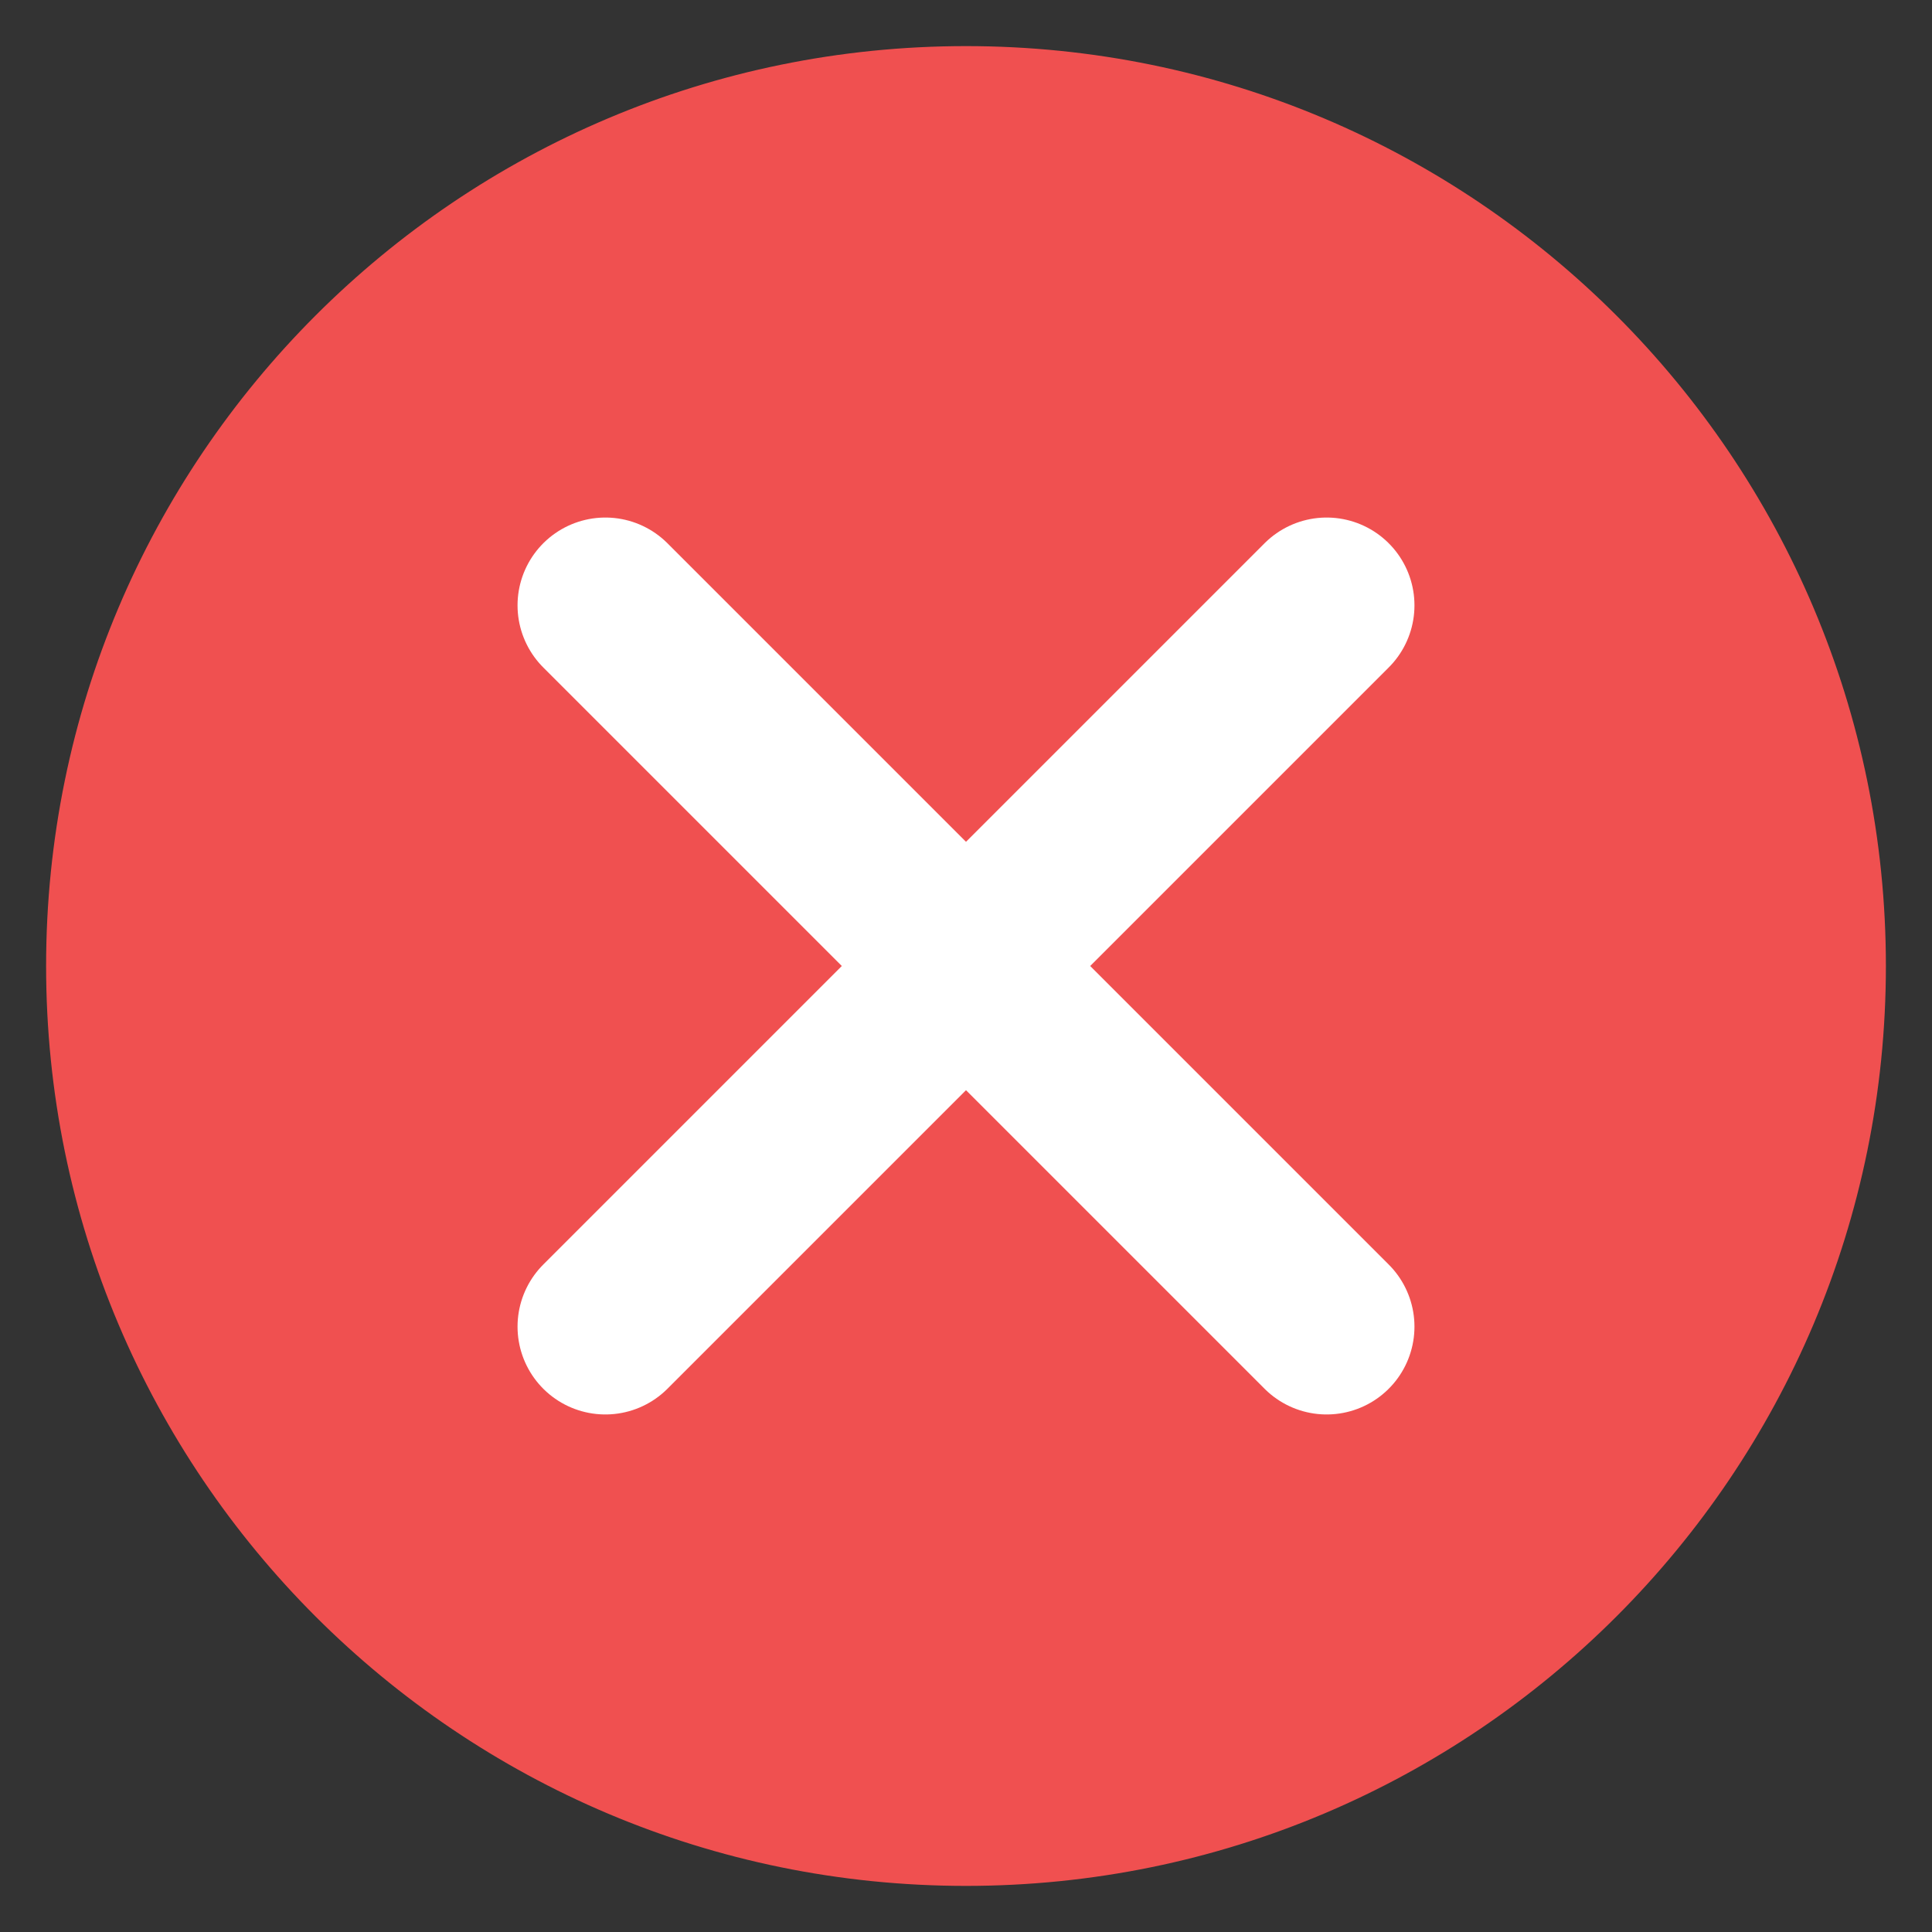 <svg width="132" height="132" viewBox="0 0 132 132" fill="none" xmlns="http://www.w3.org/2000/svg">
<rect x="0" y="0" width="132" height="132" fill="#333333" stroke="none"/>
<path d="M66 127.6C100.021 127.6 127.6 100.021 127.6 66C127.6 31.979 100.021 4.4 66 4.4C31.98 4.4 4.4 31.979 4.4 66C4.4 100.021 31.98 127.6 66 127.6Z" fill="#F05050" stroke="#F05050" stroke-width="2.5" stroke-miterlimit="10" stroke-linecap="round" stroke-linejoin="round"/>
<path d="M90.64 41.36L41.36 90.64" stroke="white" stroke-width="12" stroke-miterlimit="10" stroke-linecap="round" stroke-linejoin="round"/>
<path d="M90.64 90.64L41.36 41.36" stroke="white" stroke-width="12" stroke-miterlimit="10" stroke-linecap="round" stroke-linejoin="round"/>
</svg>
